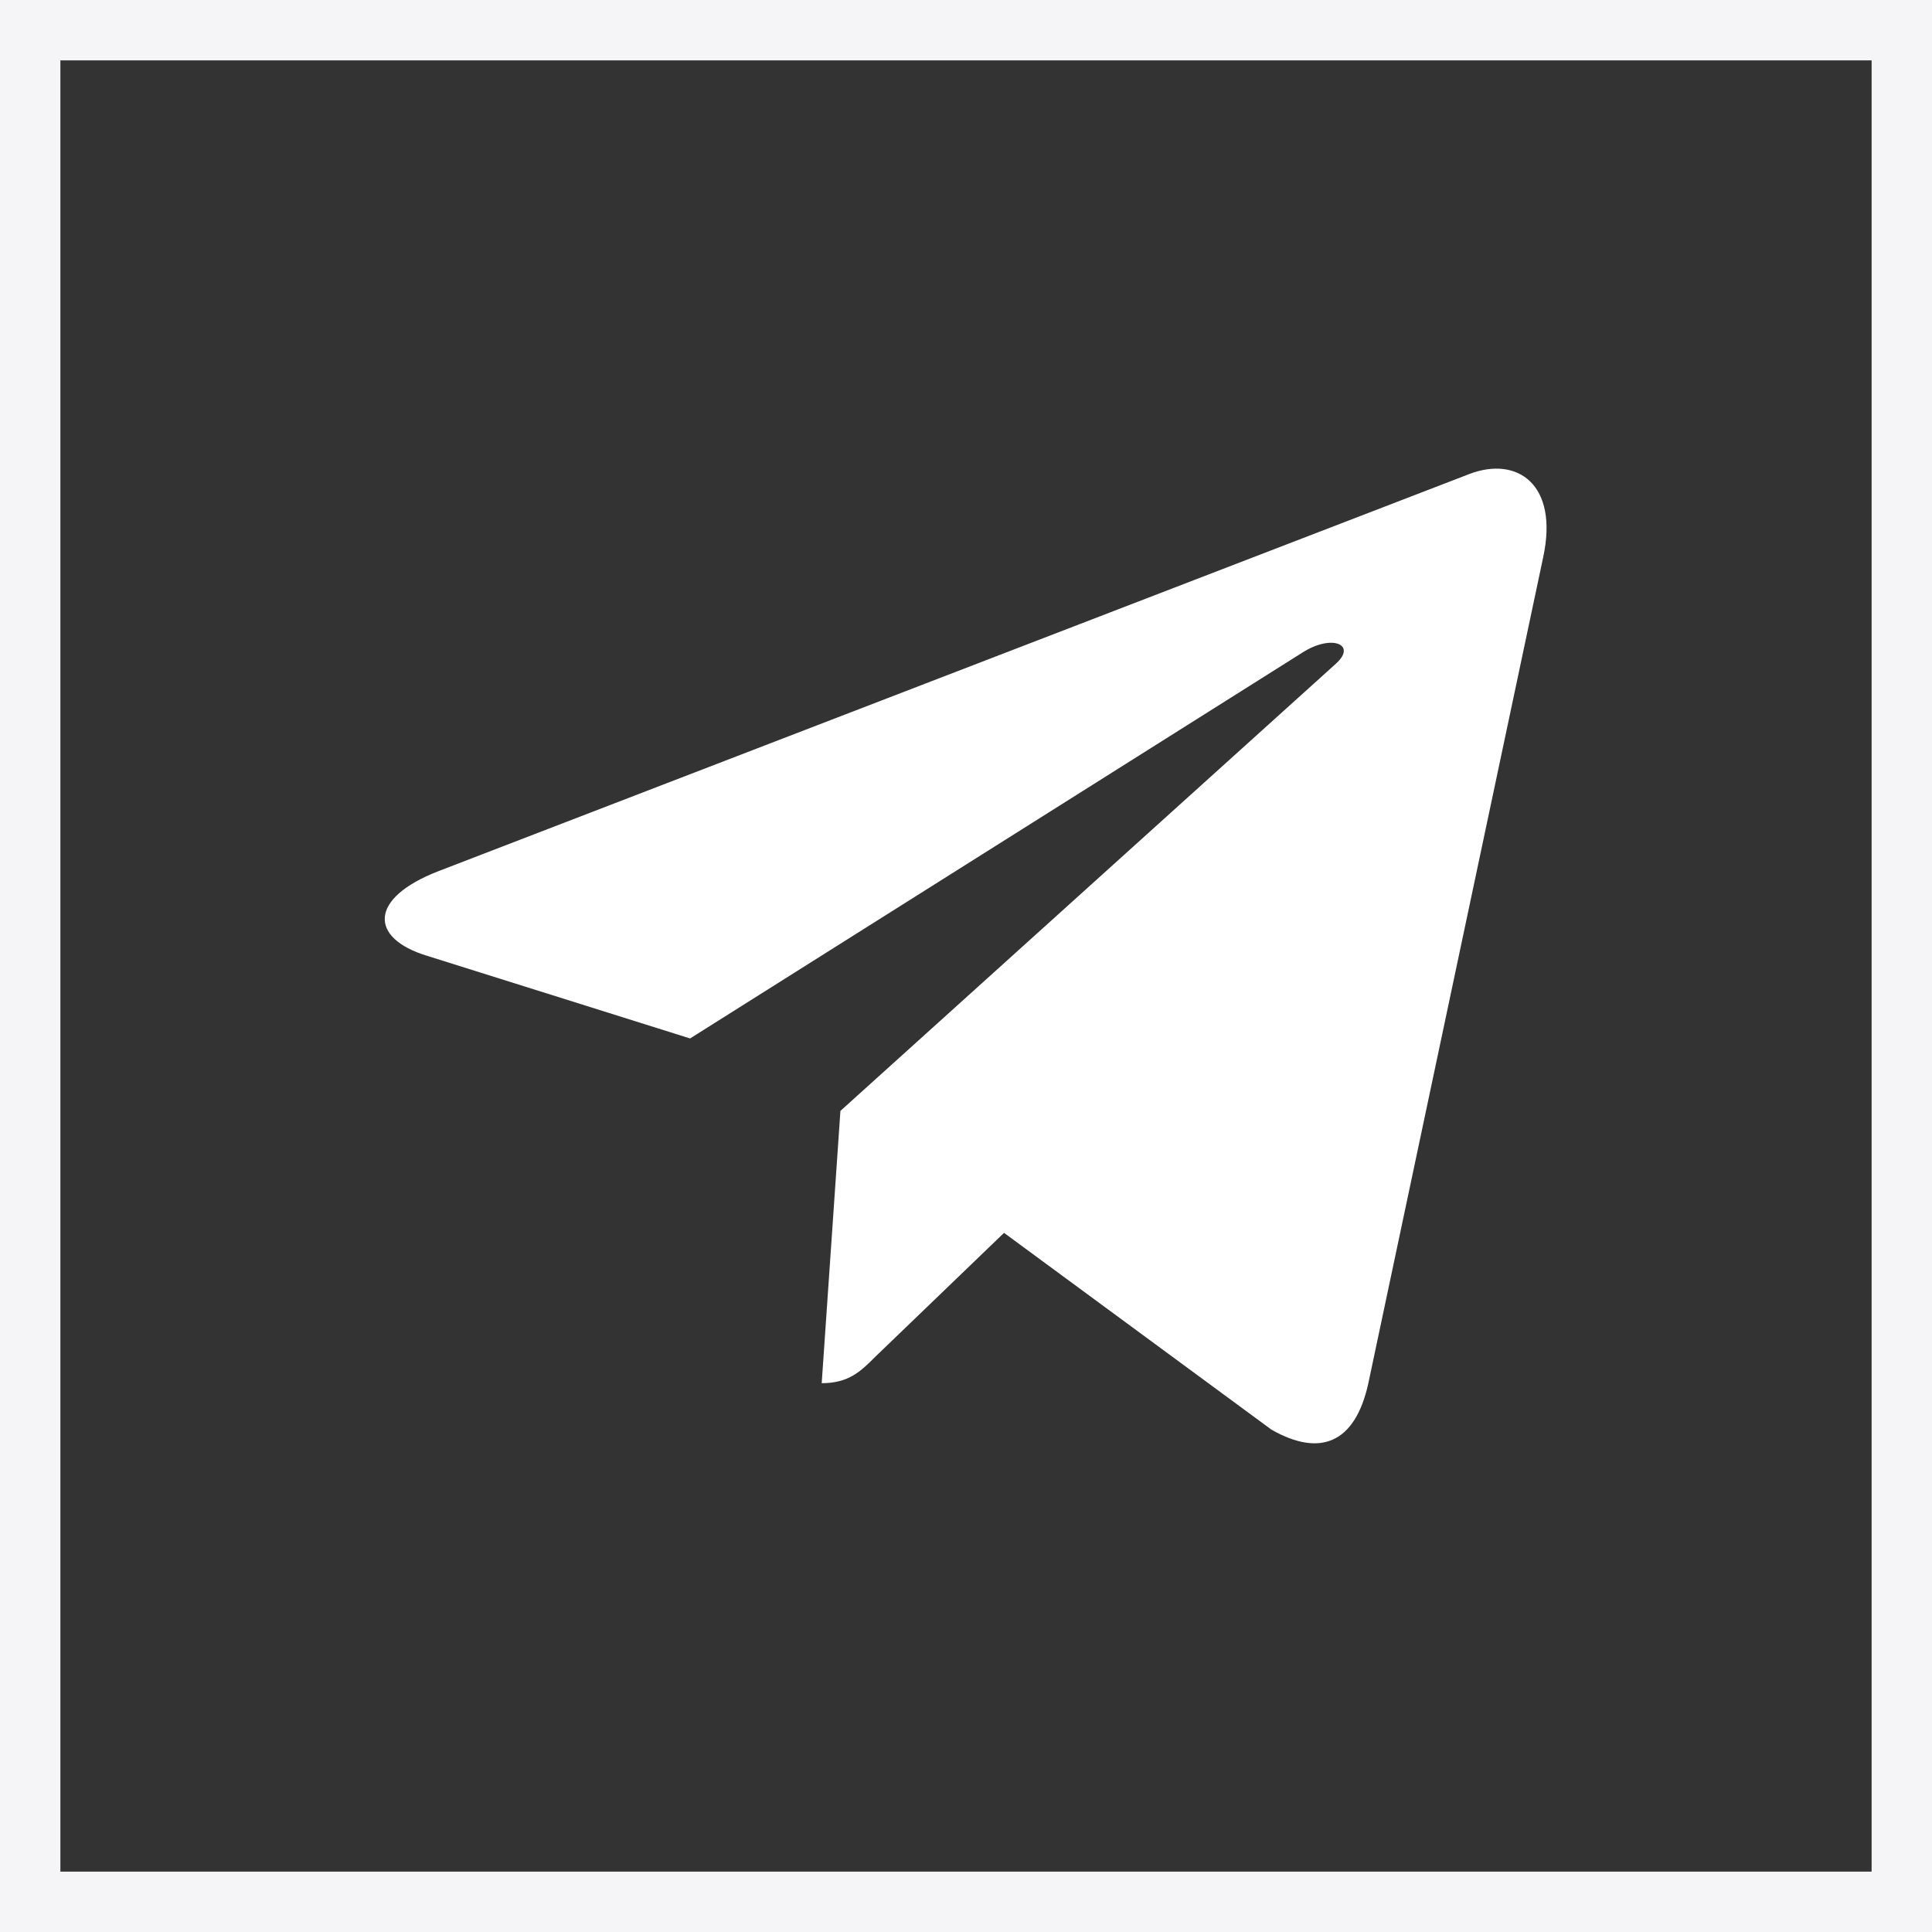 <svg width="32" height="32" viewBox="0 0 32 32" fill="none" xmlns="http://www.w3.org/2000/svg" xmlns:xlink="http://www.w3.org/1999/xlink">
	<rect x="0" y="0" width="32" height="32" fill="#333333" stroke="none"/>
	<desc>
			Created with Pixso.
	</desc>
	<defs>
		<clipPath id="clip3_175">
			<rect rx="0" width="21" height="21" transform="translate(5.5 5.5)" fill="white" fill-opacity="0"/>
		</clipPath>
	</defs>
	<rect rx="0" width="21" height="21" transform="translate(5.5 5.5)" fill="#000000" fill-opacity="0"/>
	<g clip-path="url(#clip3_175)">
		<path d="M25.56 9.23L22.66 22.93C22.44 23.9 21.87 24.14 21.06 23.68L16.63 20.42L14.5 22.47C14.26 22.71 14.06 22.91 13.61 22.91L13.92 18.4L22.13 10.99C22.48 10.67 22.05 10.5 21.57 10.81L11.43 17.2L7.07 15.83C6.12 15.54 6.1 14.88 7.26 14.43L24.34 7.85C25.13 7.55 25.82 8.02 25.56 9.23Z" fill="#FFFFFF" fill-opacity="1" fill-rule="nonzero"/>
	</g>
	<rect width="32" height="32" fill="#D9D9D9" fill-opacity="0"/>
	<rect x="0.5" y="0.5" width="31" height="31" stroke="#F5F5F7" stroke-opacity="1" stroke-width="1"/>
</svg>
